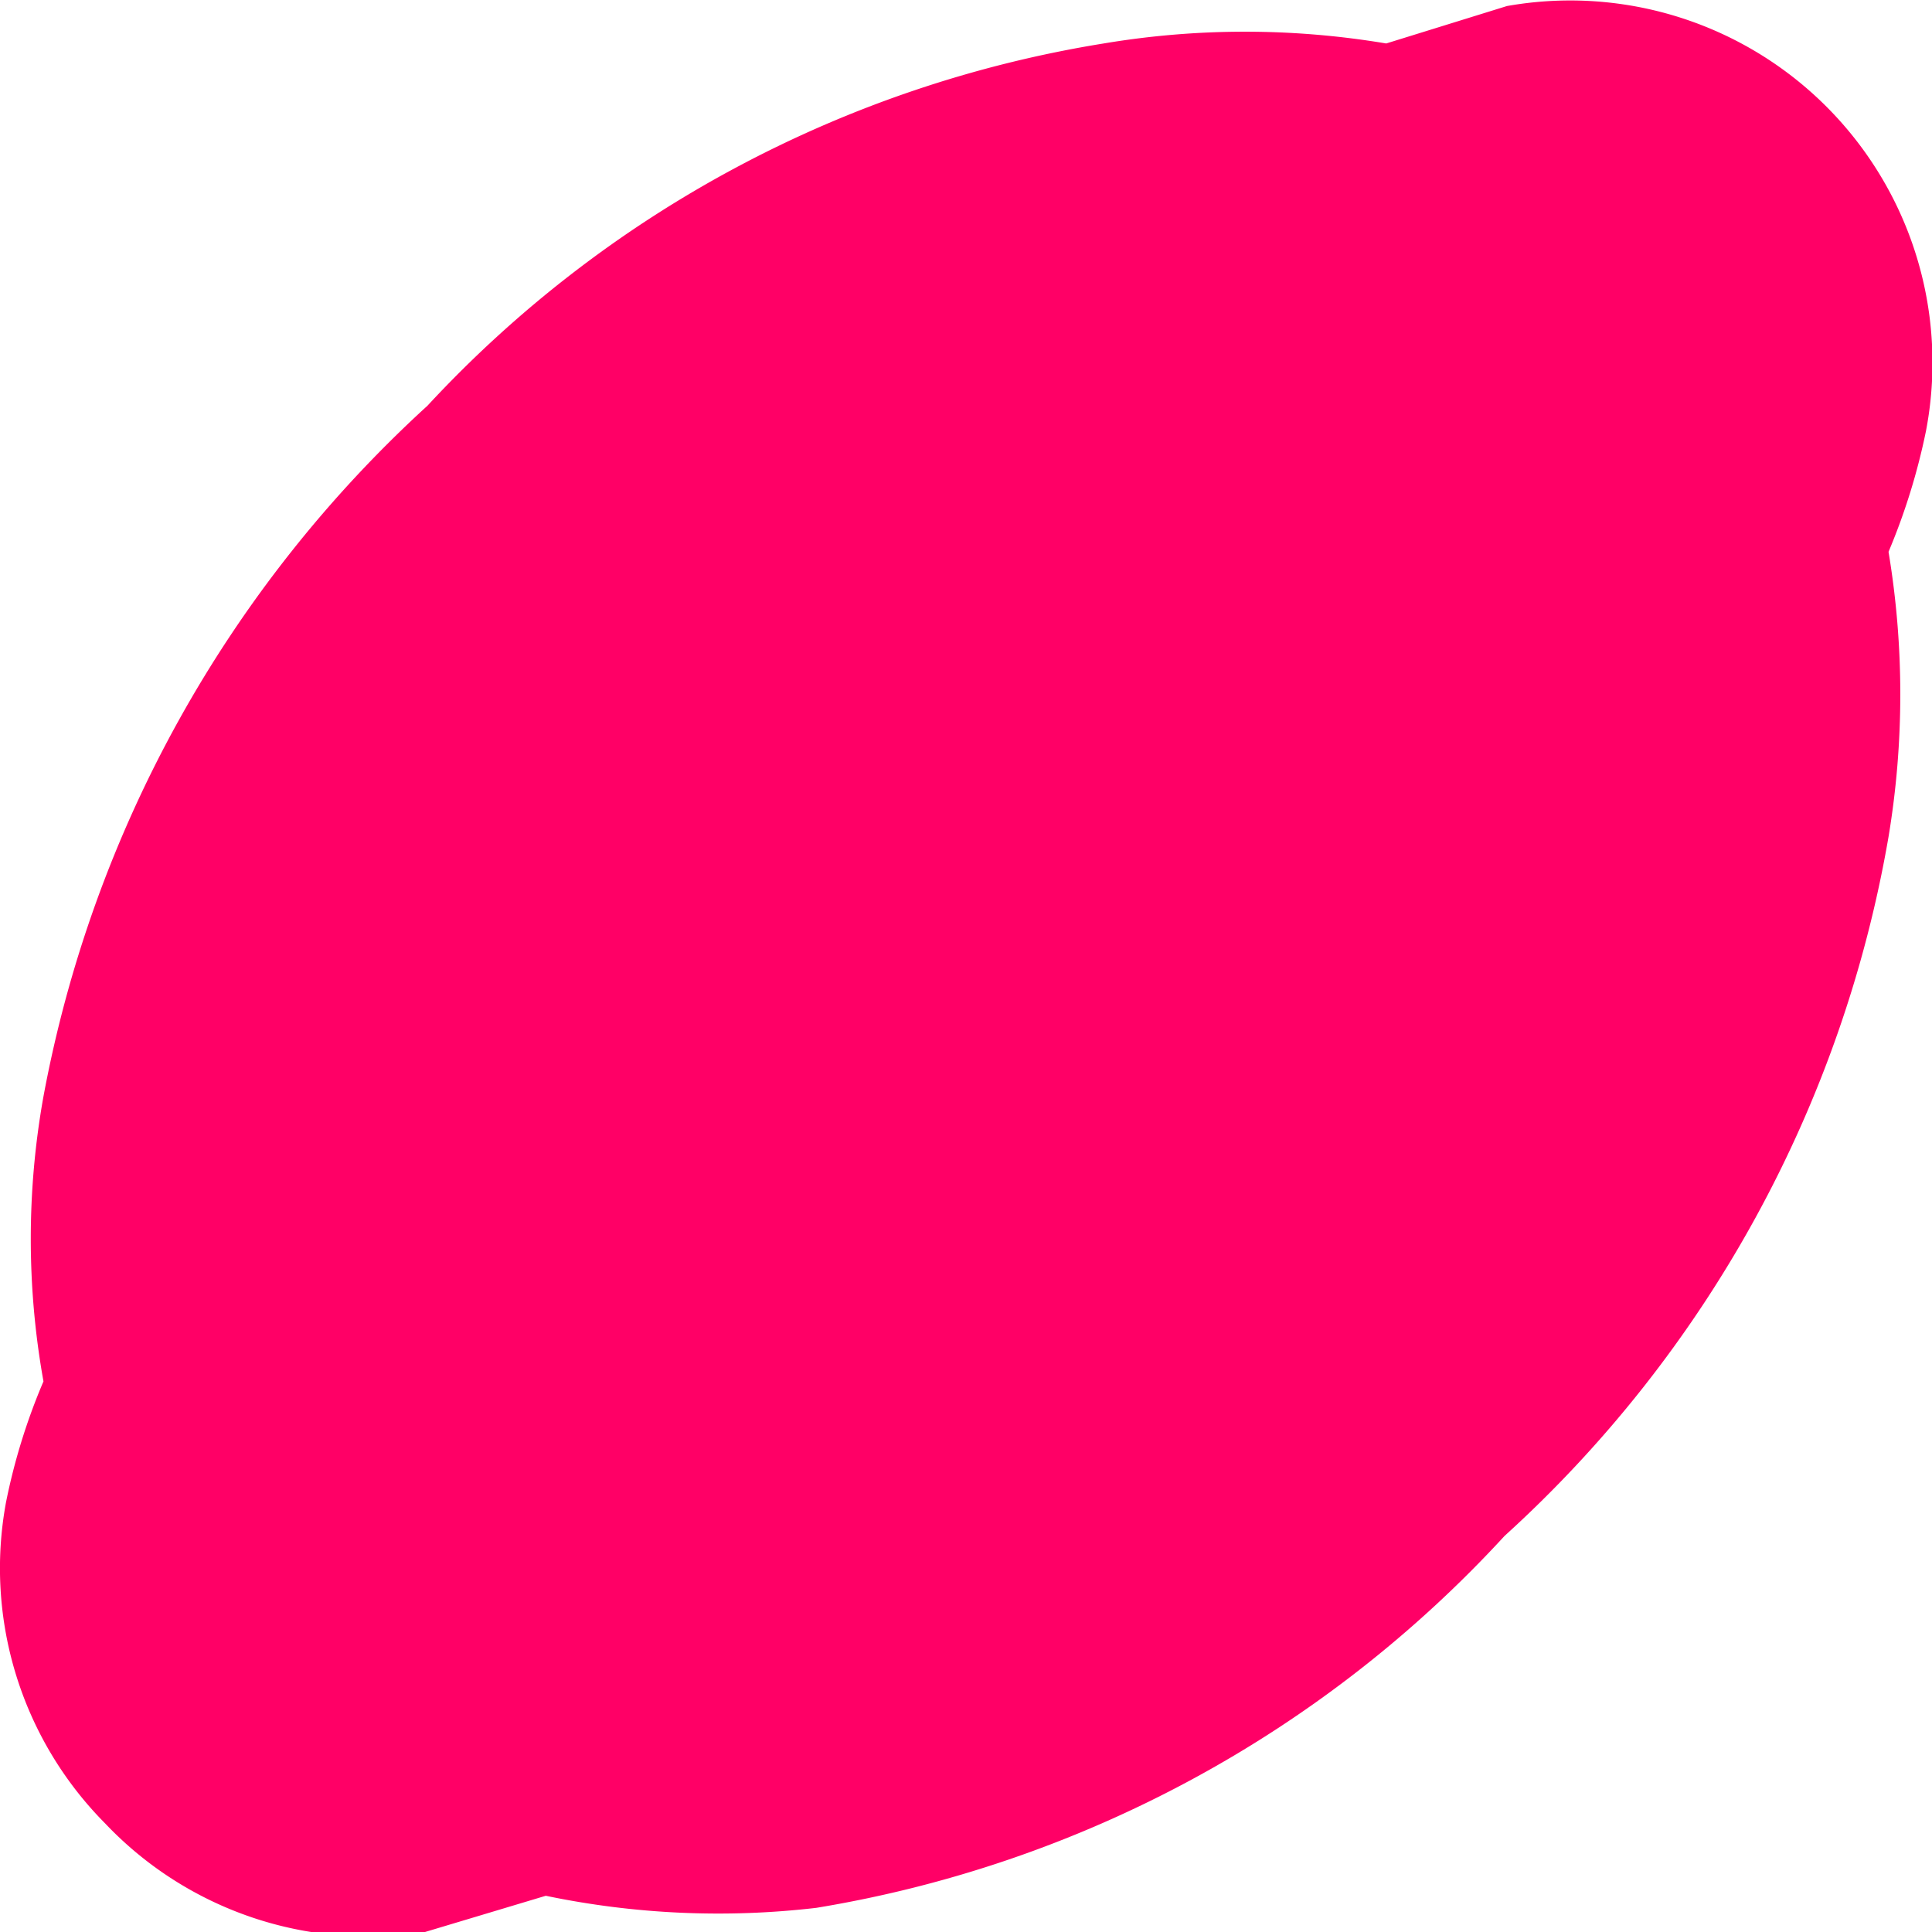 <svg xmlns="http://www.w3.org/2000/svg" viewBox="0 0 16 16"><defs><style>.cls-1{fill:#f06;}</style></defs><title>footer-lemon-p</title><g id="Layer_2" data-name="Layer 2"><g id="Layer_1-2" data-name="Layer 1"><path id="Path_5" data-name="Path 5" class="cls-1" d="M15.64,6.93a7.19,7.19,0,0,0,0-2.36,5.31,5.31,0,0,0,.31-1A3,3,0,0,0,12.48.05l-1,.31a7.07,7.07,0,0,0-2.34,0,9.75,9.75,0,0,0-5.6,3A10.29,10.29,0,0,0,.36,9.08a6.68,6.68,0,0,0,0,2.36,5.11,5.11,0,0,0-.31,1,3,3,0,0,0,.82,2.66A3,3,0,0,0,3.52,16l1-.3a7,7,0,0,0,2.24.1,9.93,9.93,0,0,0,5.7-3.08A10.14,10.14,0,0,0,15.64,6.93Z"/></g></g></svg>
